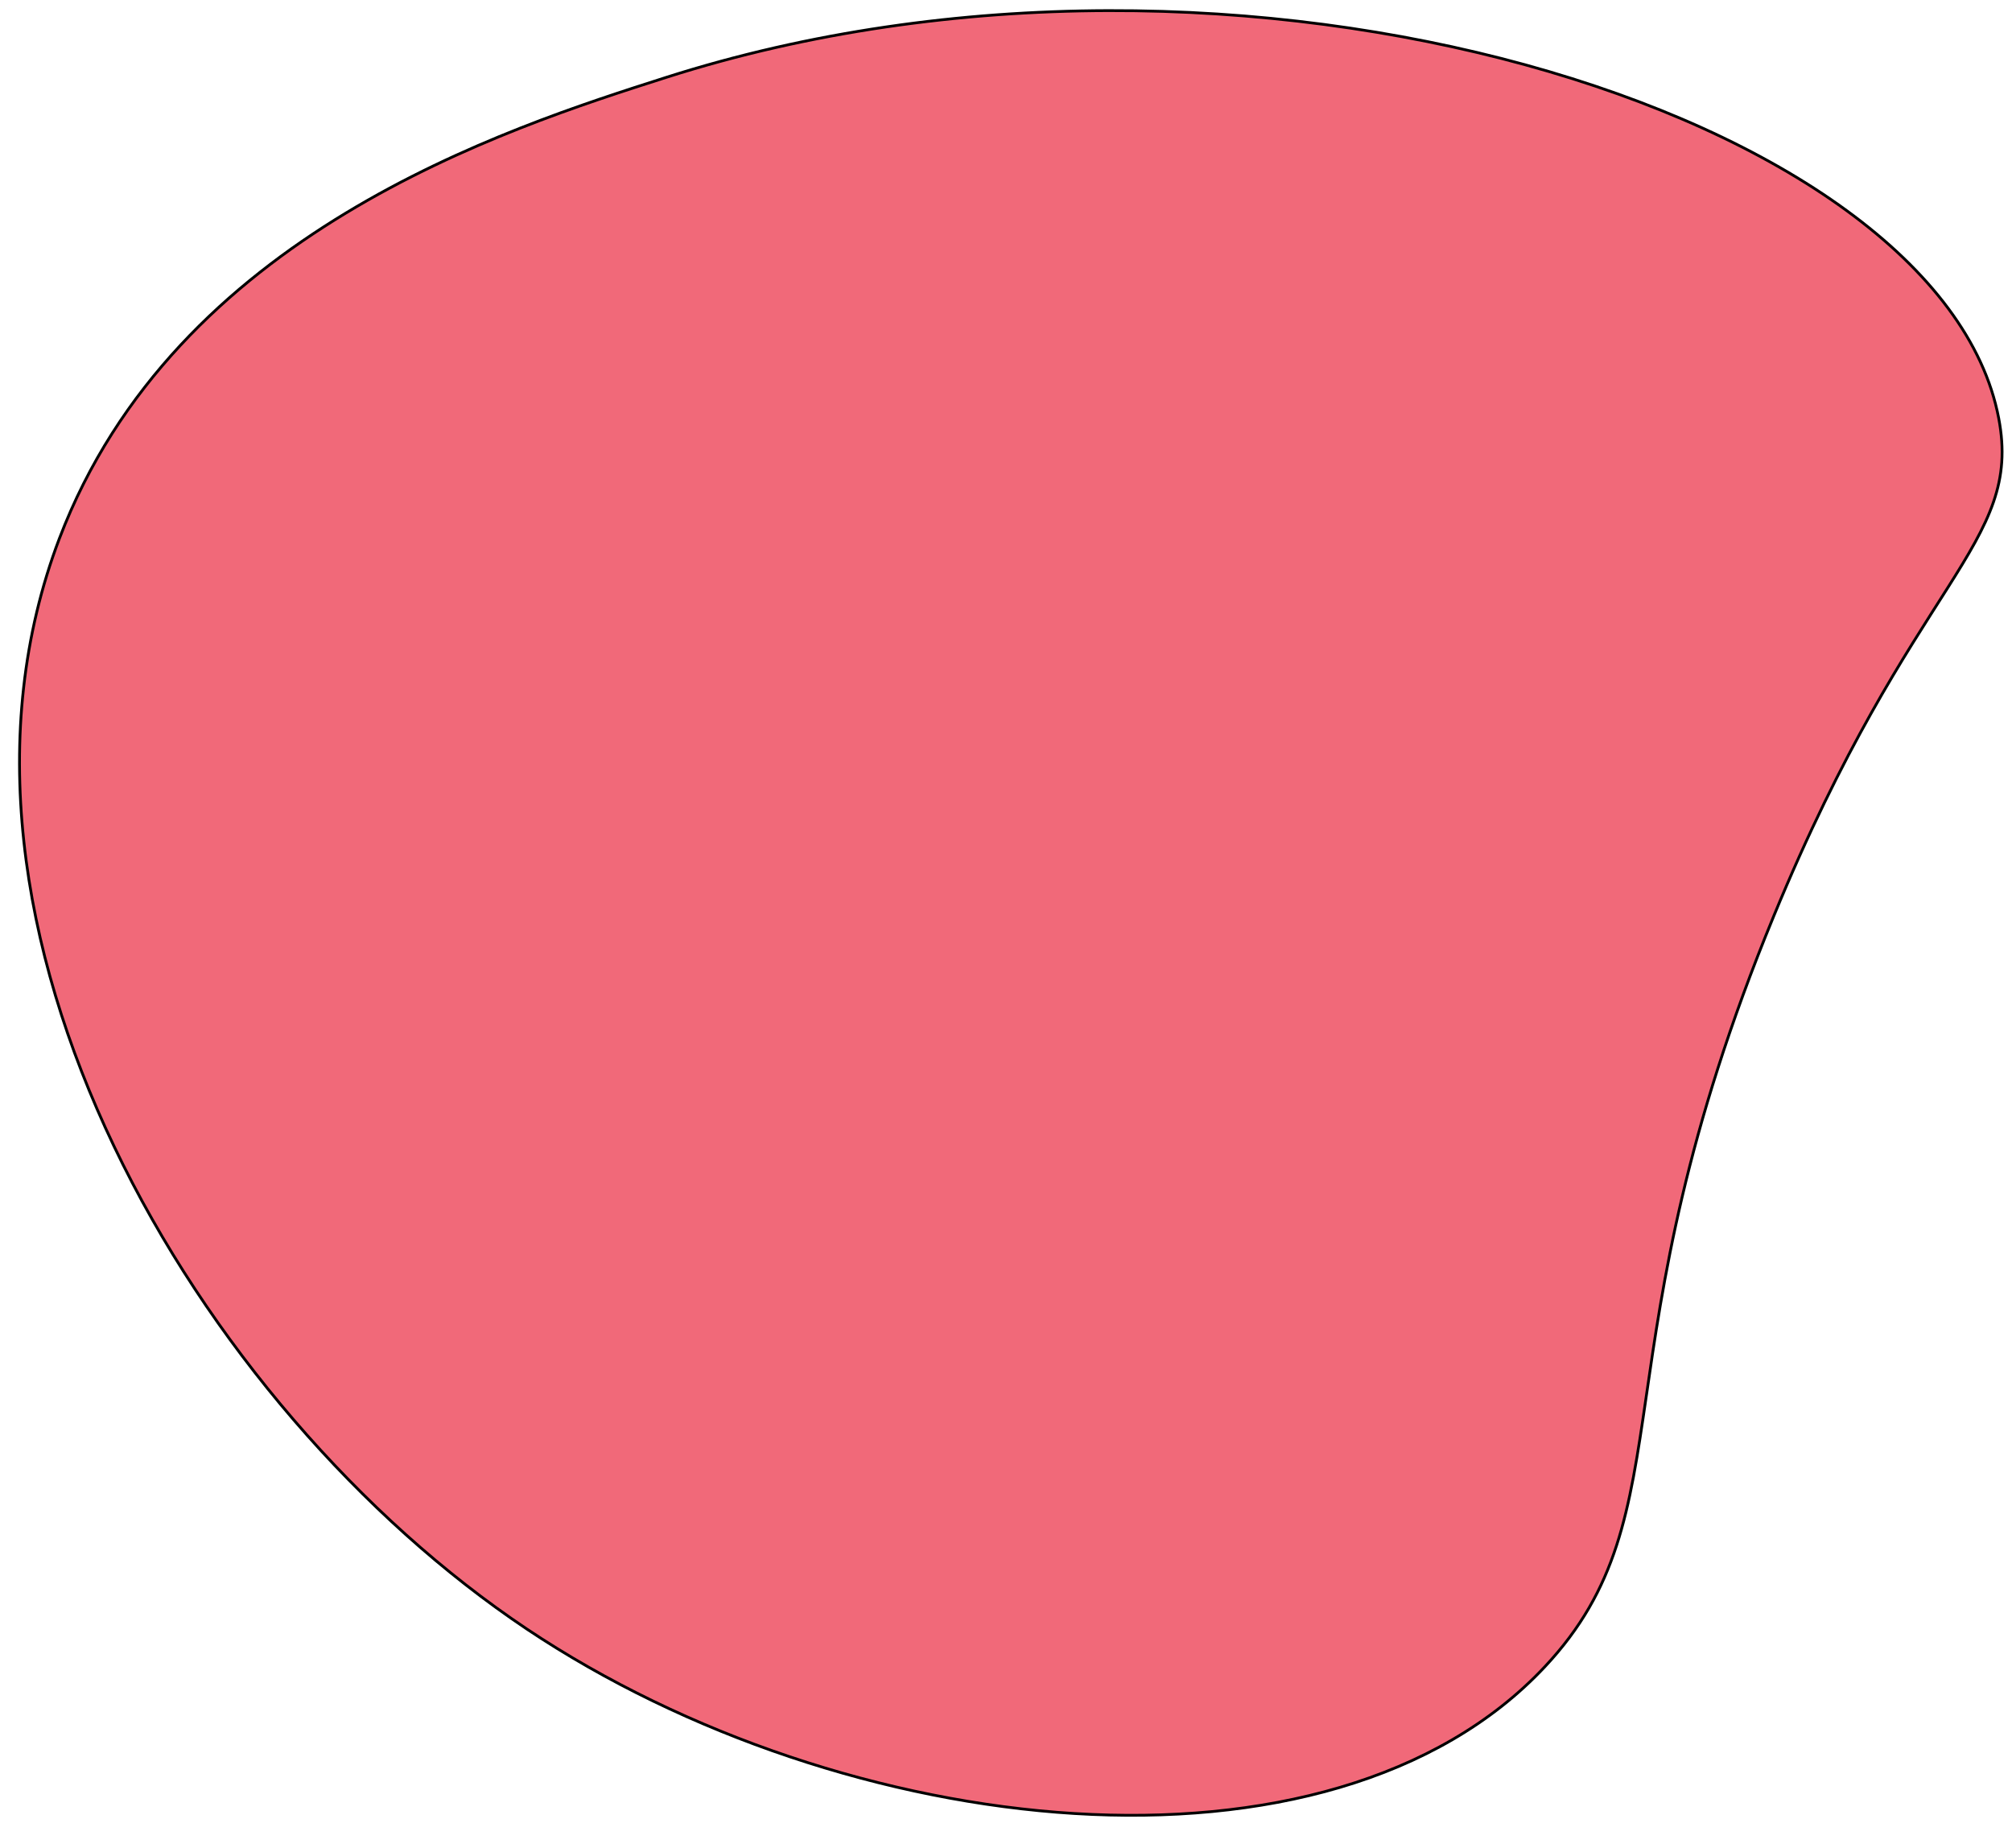 <svg width="722" height="663" xmlns="http://www.w3.org/2000/svg">

 <g>
  <title>background</title>
  <rect fill="none" id="canvas_background" height="665" width="724" y="-1" x="-1"/>
 </g>
 <g>
  <title>Layer 1</title>
  <path stroke="null" id="svg_1" d="m239.198,27.724c205.298,-65.481 457.139,12.81 478.019,122.282c8.767,45.845 -30.603,56.97 -80.733,178.746c-64.714,157.172 -30.046,213.72 -82.087,269.257c-77.146,82.336 -251.283,62.7 -365.329,-13.484c-118.588,-79.302 -220.6,-252.318 -167.761,-391.287c41.602,-109.22 159.791,-146.975 217.89,-165.515z" fill="#F16979"/>
 </g>
</svg>